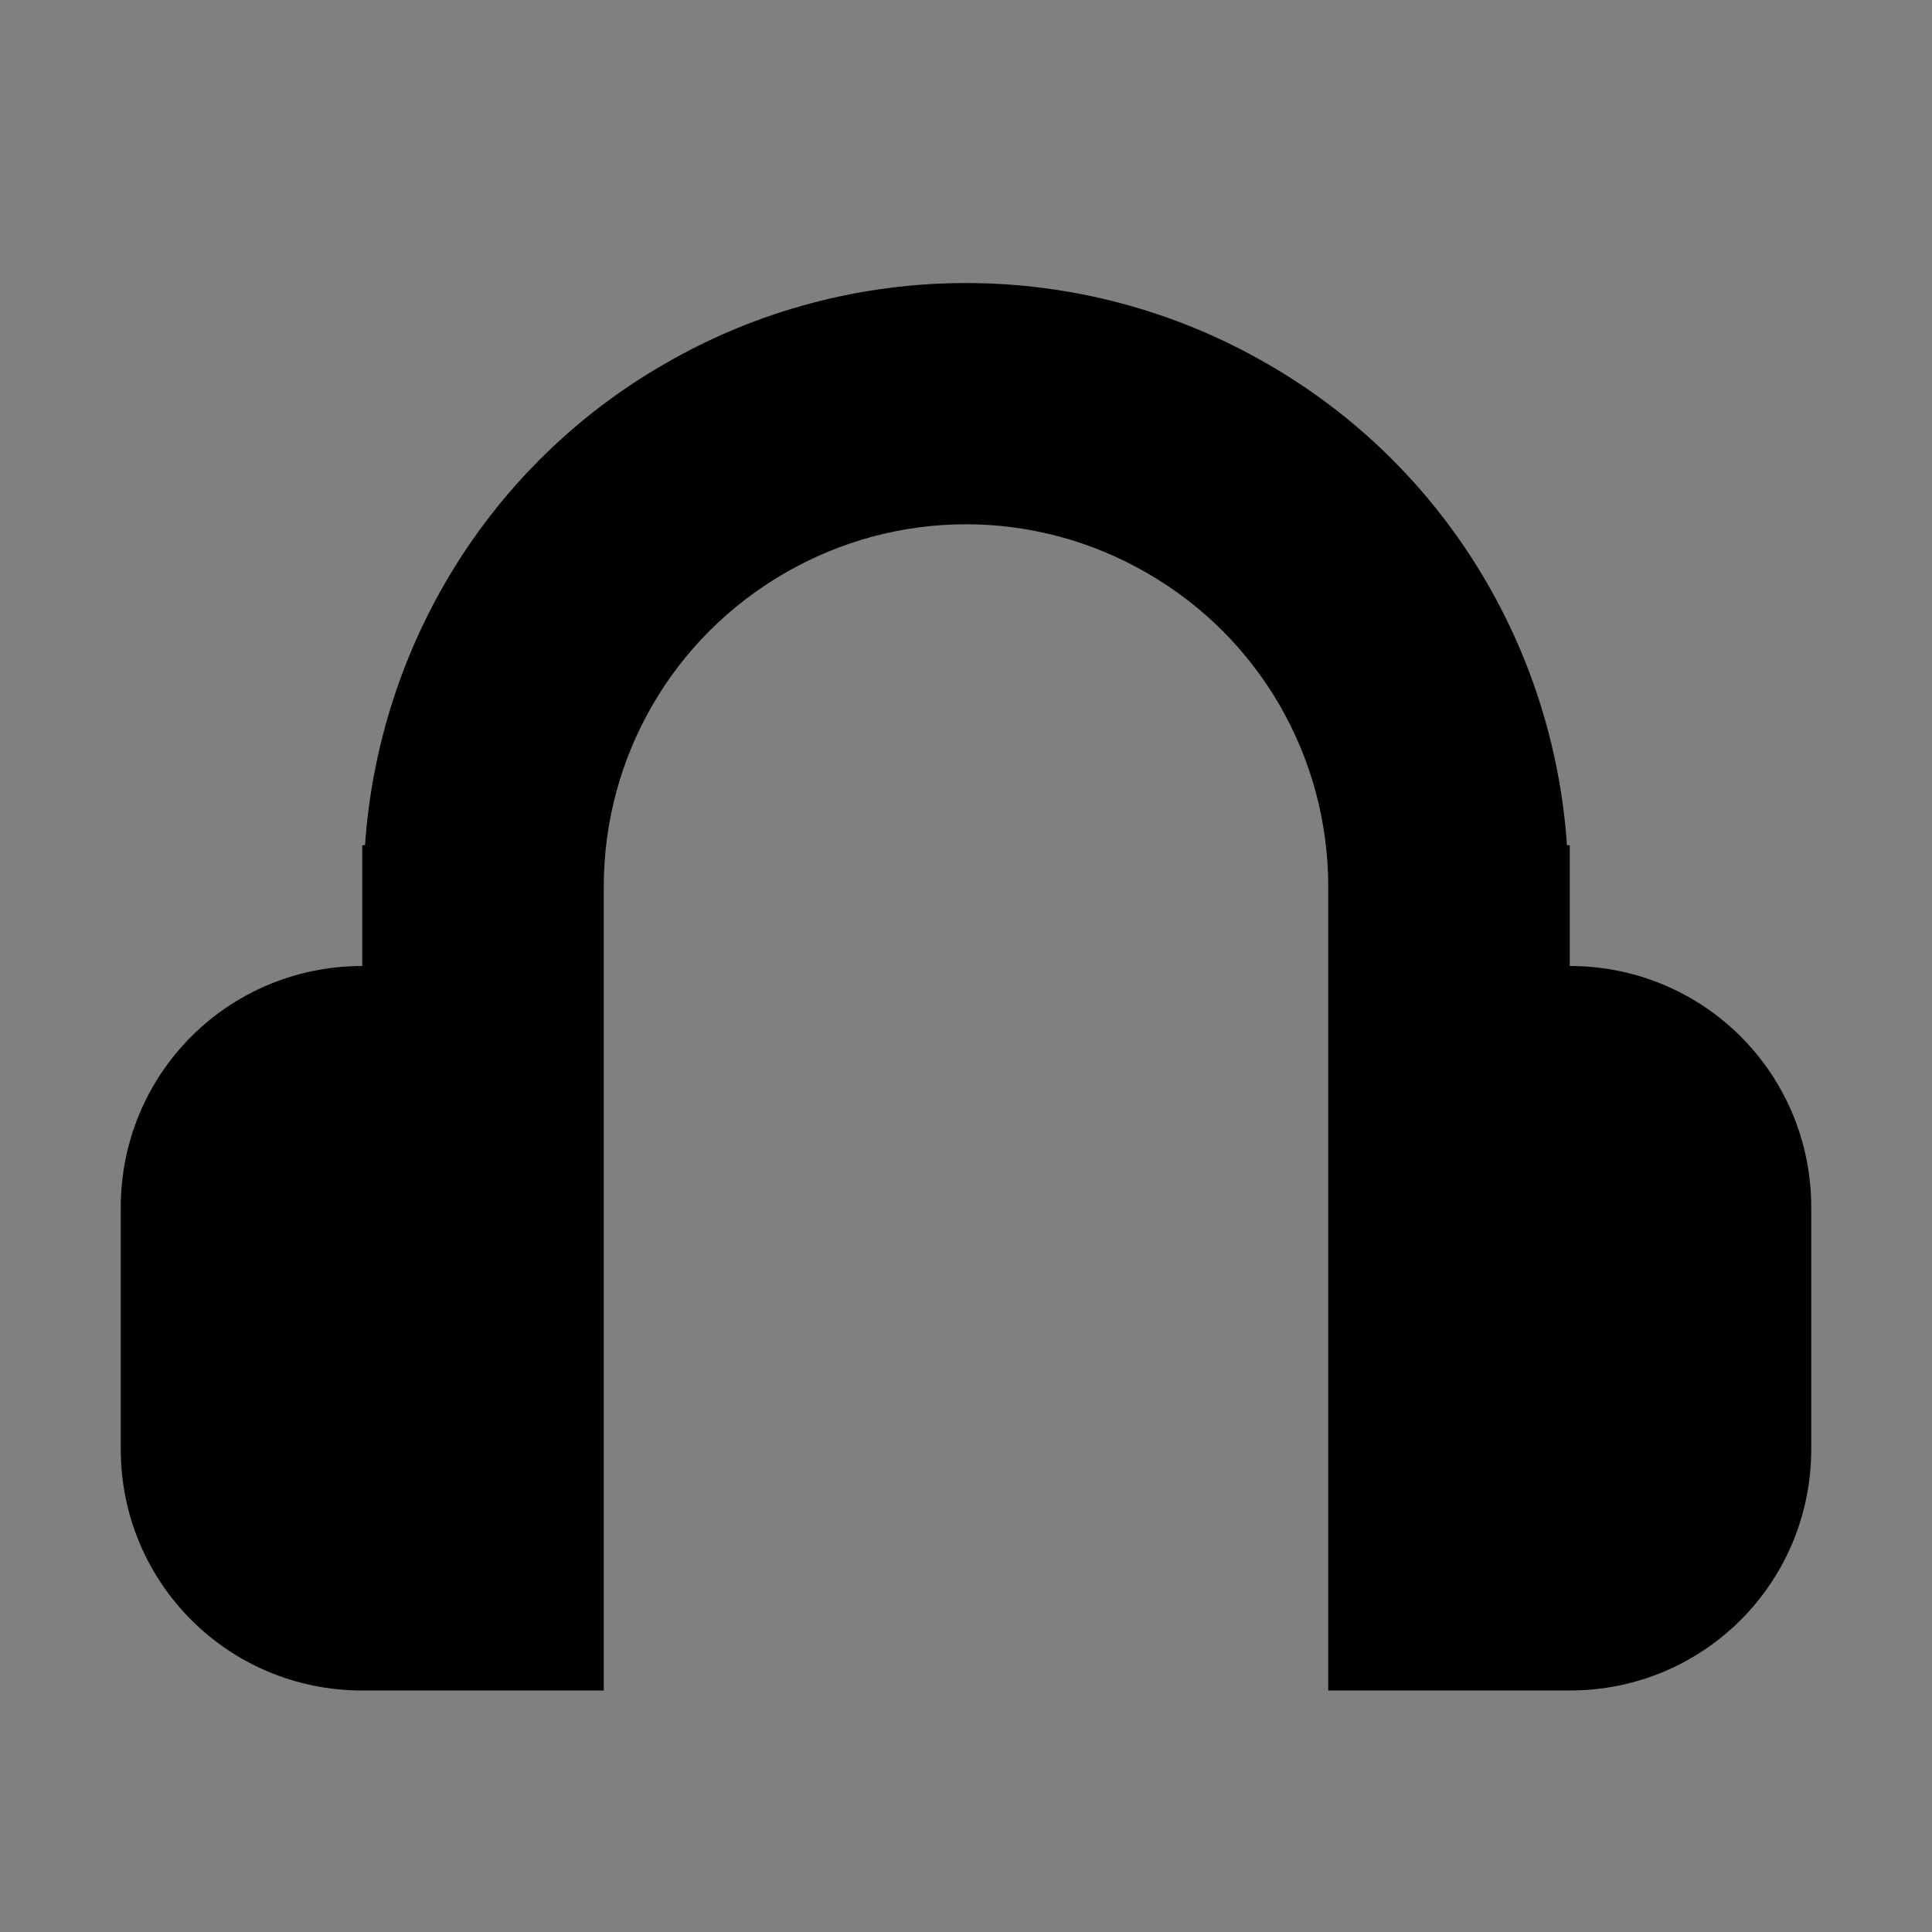 <?xml version="1.0" encoding="UTF-8"?>
<svg height="16px" viewBox="0 0 16 16" width="16px" xmlns="http://www.w3.org/2000/svg" xmlns:xlink="http://www.w3.org/1999/xlink">
    <rect x="0" y="0" width="16" height="16" fill="#808080" stroke="none"/>
    <filter id="a" height="100%" width="100%" x="0%" y="0%">
        <feColorMatrix in="SourceGraphic" type="matrix" values="0 0 0 0 1 0 0 0 0 1 0 0 0 0 1 0 0 0 1 0"/>
    </filter>
    <mask id="b">
        <g filter="url(#a)">
            <rect fill-opacity="0.187" height="16" width="16"/>
        </g>
    </mask>
    <radialGradient id="c" cx="197.747" cy="69.253" gradientTransform="matrix(37.759 0 0 19.739 -7375.666 -1304.003)" gradientUnits="userSpaceOnUse" r="2.5">
        <stop offset="0" stop-color="#ffffff" stop-opacity="0.987"/>
        <stop offset="1" stop-color="#ffffff" stop-opacity="0"/>
    </radialGradient>
    <clipPath id="d">
        <rect height="152" width="192"/>
    </clipPath>
    <mask id="e">
        <g filter="url(#a)">
            <rect fill-opacity="0.187" height="16" width="16"/>
        </g>
    </mask>
    <clipPath id="f">
        <rect height="152" width="192"/>
    </clipPath>
    <mask id="g">
        <g filter="url(#a)">
            <rect fill-opacity="0.1" height="16" width="16"/>
        </g>
    </mask>
    <clipPath id="h">
        <rect height="152" width="192"/>
    </clipPath>
    <mask id="i">
        <g filter="url(#a)">
            <rect fill-opacity="0.563" height="16" width="16"/>
        </g>
    </mask>
    <clipPath id="j">
        <rect height="152" width="192"/>
    </clipPath>
    <g clip-path="url(#d)" mask="url(#b)" transform="matrix(1 0 0 1 -168 -16)">
        <path d="m 90.224 7.753 v 121.498" fill="none" stroke="url(#c)" stroke-linecap="round" stroke-linejoin="bevel" stroke-width="5" transform="matrix(0.218 0 0 0.218 10.485 65.866)"/>
    </g>
    <g clip-path="url(#f)" mask="url(#e)" transform="matrix(1 0 0 1 -168 -16)">
        <path d="m 90.236 7.753 v 121.498" fill="none" stroke="url(#c)" stroke-linecap="round" stroke-linejoin="bevel" stroke-width="5" transform="matrix(-0.218 0 0 0.218 133.6 65.866)"/>
    </g>
    <g clip-path="url(#h)" mask="url(#g)" transform="matrix(1 0 0 1 -168 -16)">
        <path d="m 128 116.656 c -0.082 4.09 -3.379 7.344 -7.492 7.344 h -0.5 v 1 h 0.5 c 3.246 0 6.059 -1.812 7.492 -4.48 z m -46 7.344 l 38 1 v -1 z m 0 0"/>
        <path d="m 128 119.656 c -0.082 4.09 -3.379 7.344 -7.492 7.344 h -0.5 v 1 h 0.5 c 3.223 0 6.023 -1.789 7.461 -4.426 c 0.016 -0.191 0.031 -0.383 0.031 -0.574 z m -46 7.344 l 38 1 v -1 z m 0 0"/>
    </g>
    <g clip-path="url(#j)" mask="url(#i)" transform="matrix(1 0 0 1 -168 -16)">
        <path d="m 60 97.238 c -0.57 0 -1.109 0.121 -1.602 0.336 c 1.414 0.613 2.402 2.016 2.402 3.664 l -0.027 14.688 c 1.844 -0.359 3.227 -1.973 3.227 -3.926 v -10.762 c 0 -2.219 -1.785 -4 -4 -4 z m 0 0" fill="#5e5c64"/>
    </g>
    <path d="m 8 2.344 c -0.863 0 -1.727 0.223 -2.5 0.672 c -1.445 0.832 -2.363 2.332 -2.477 3.984 h -0.023 v 1 c -1.109 0 -2 0.891 -2 2 v 2 c 0 1.109 0.891 2 2 2 h 2 v -6.656 c 0 -1.074 0.57 -2.062 1.5 -2.598 c 0.93 -0.539 2.07 -0.539 3 0 c 0.93 0.535 1.5 1.523 1.5 2.598 v 6.656 h 2 c 1.109 0 2 -0.891 2 -2 v -2 c 0 -1.109 -0.891 -2 -2 -2 v -1 h -0.023 c -0.113 -1.652 -1.031 -3.152 -2.477 -3.984 c -0.773 -0.449 -1.637 -0.672 -2.5 -0.672 z m 0 0"/>
</svg>
